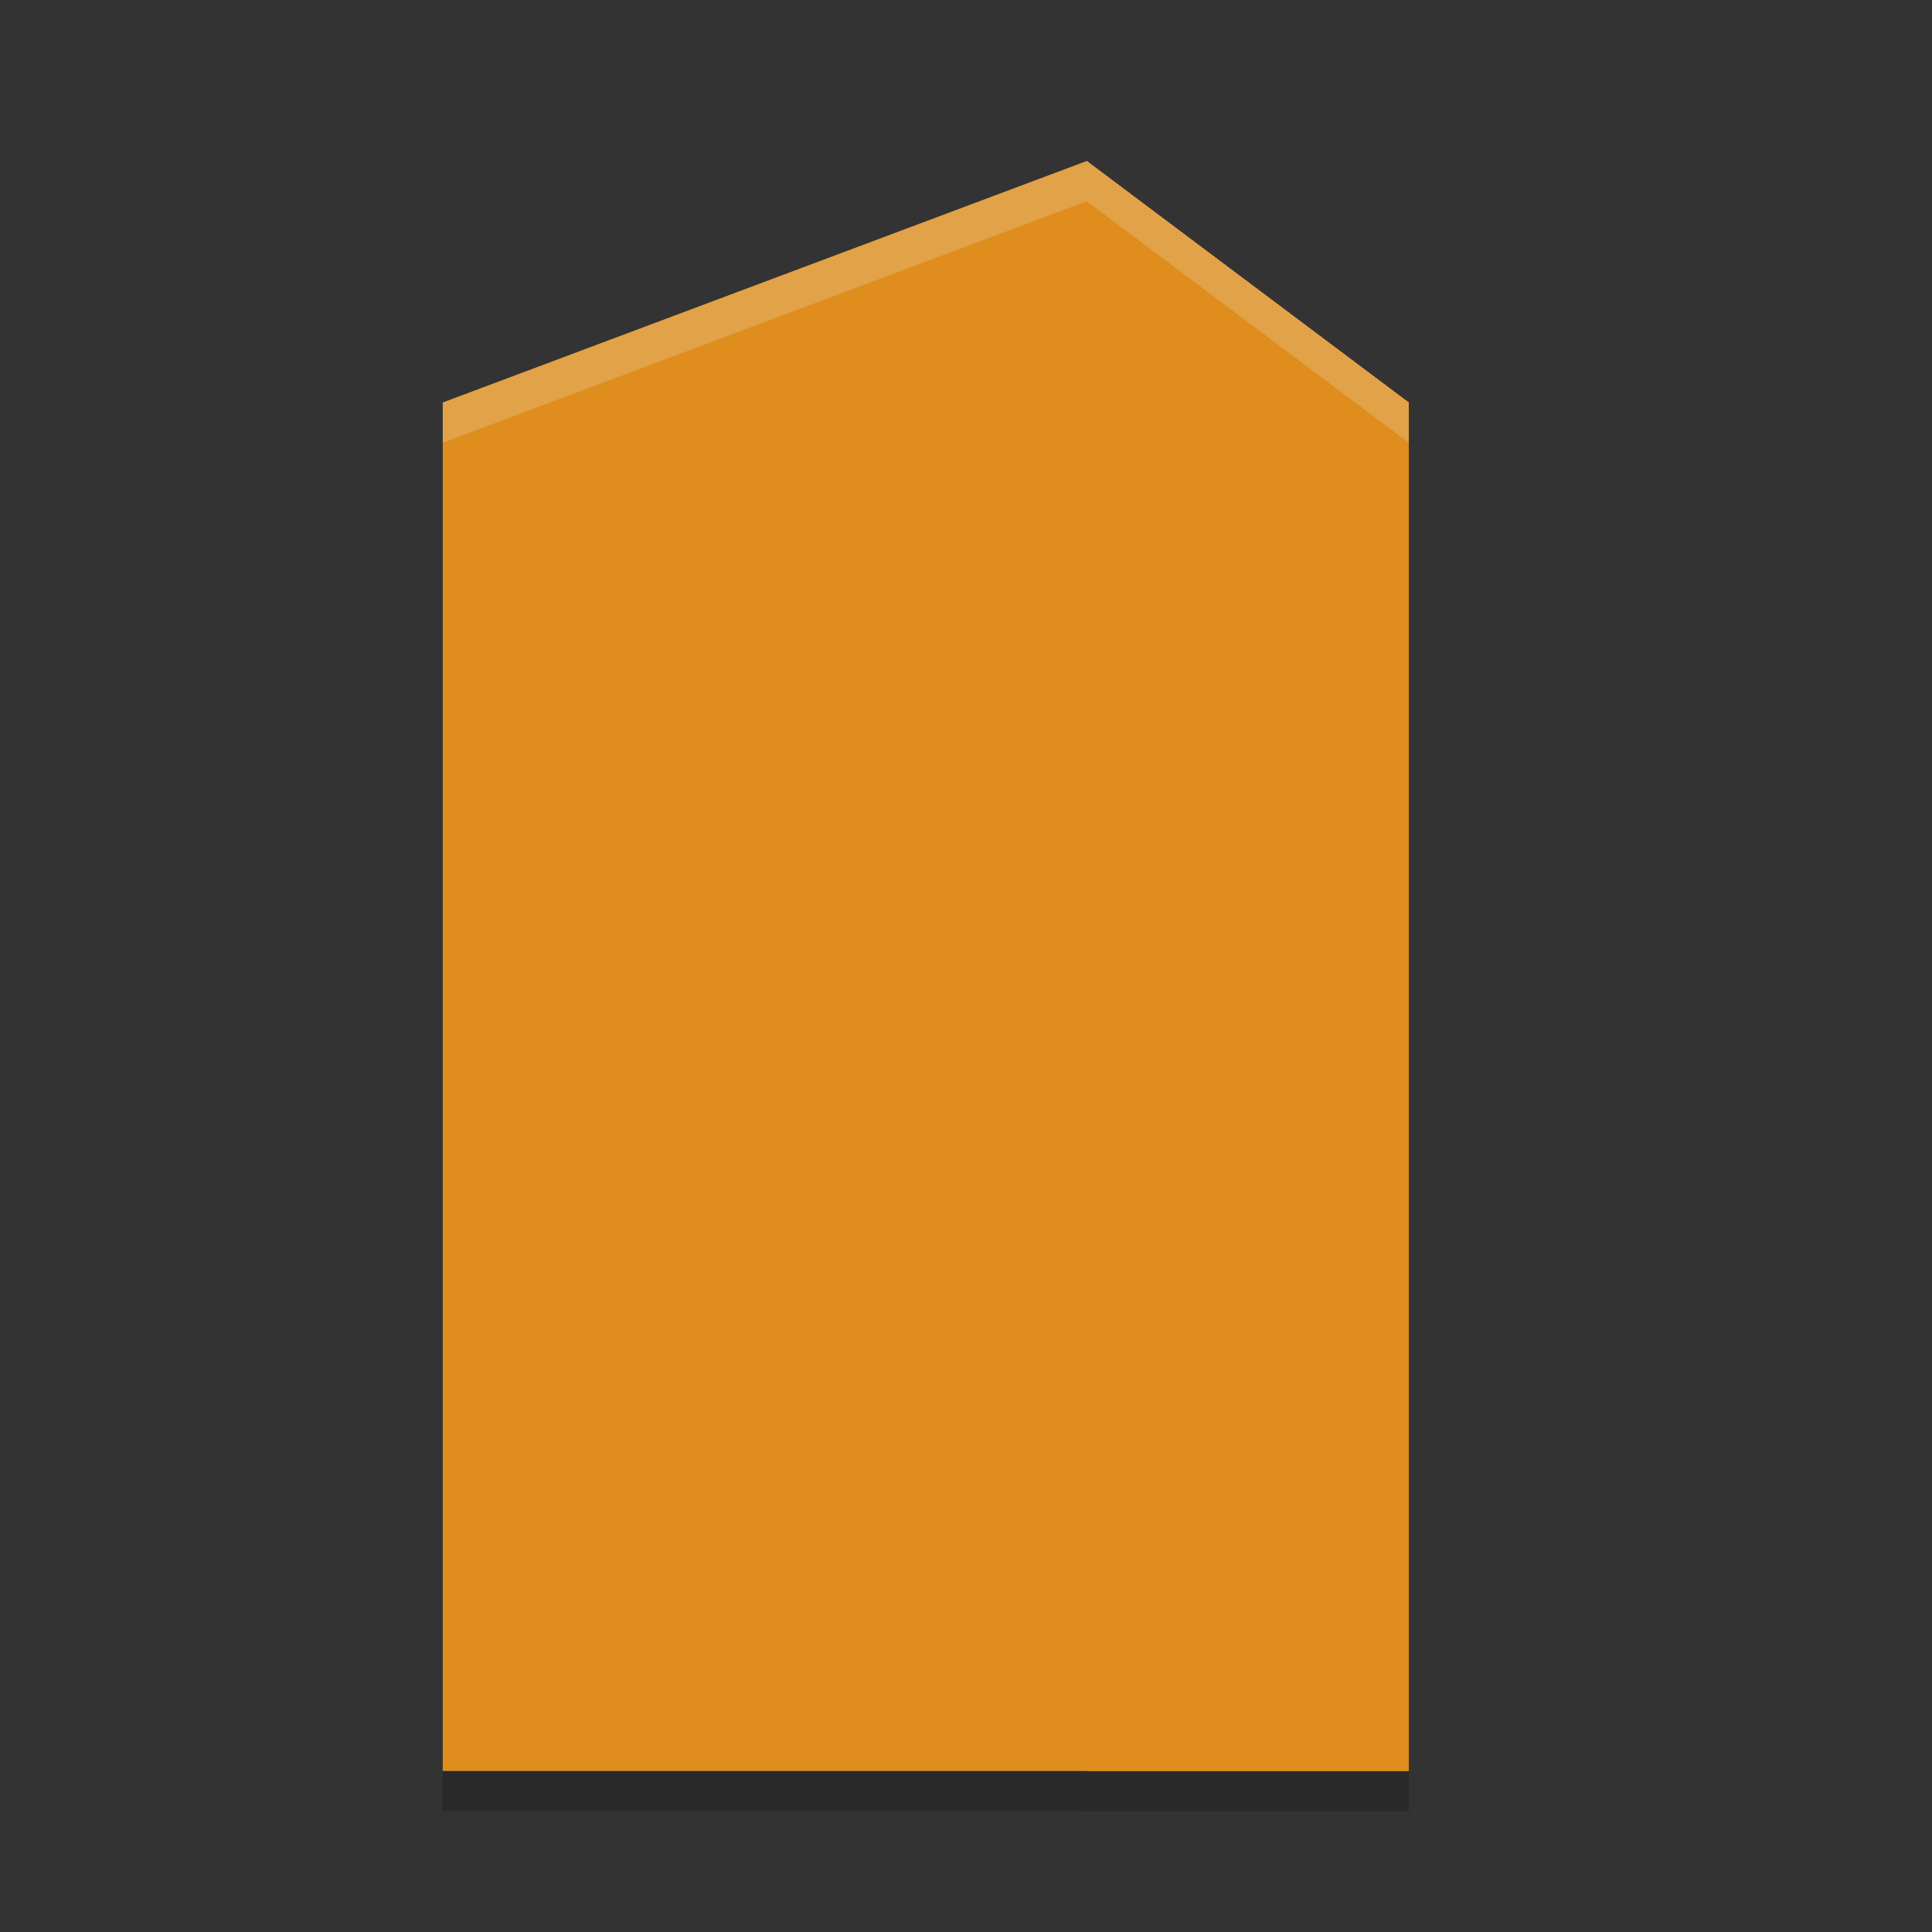 <svg xmlns="http://www.w3.org/2000/svg" height="48" width="48" version="1.1" xmlns:xlink="http://www.w3.org/1999/xlink">
 <rect width="100%" height="100%" fill="#333333" stroke="none"/>
 <g transform="matrix(2 0 0 2 1 2)">
  <g style="opacity:.2" transform="matrix(1.2,0,0,1.25,1.4,1.5)">
   <path d="m3 2.4 6.667-2.4 3.333 2.4v13.6h-10z"/>
   <path d="m9.667 0v16h3.333v-13.6z"/>
  </g>
  <g transform="matrix(1.2,0,0,1.25,1.4,1)">
   <path d="m3 2.4 6.667-2.4 3.333 2.4v13.6h-10z" style="fill:#df8e1d"/>
   <path d="m9.667 0v16h3.333v-13.6z" style="fill:#df8e1d"/>
  </g>
  <path style="opacity:.2;fill:#eff1f5" d="m13 1-8 3v0.5l8-3 4 3v-0.5z"/>
 </g>
</svg>
